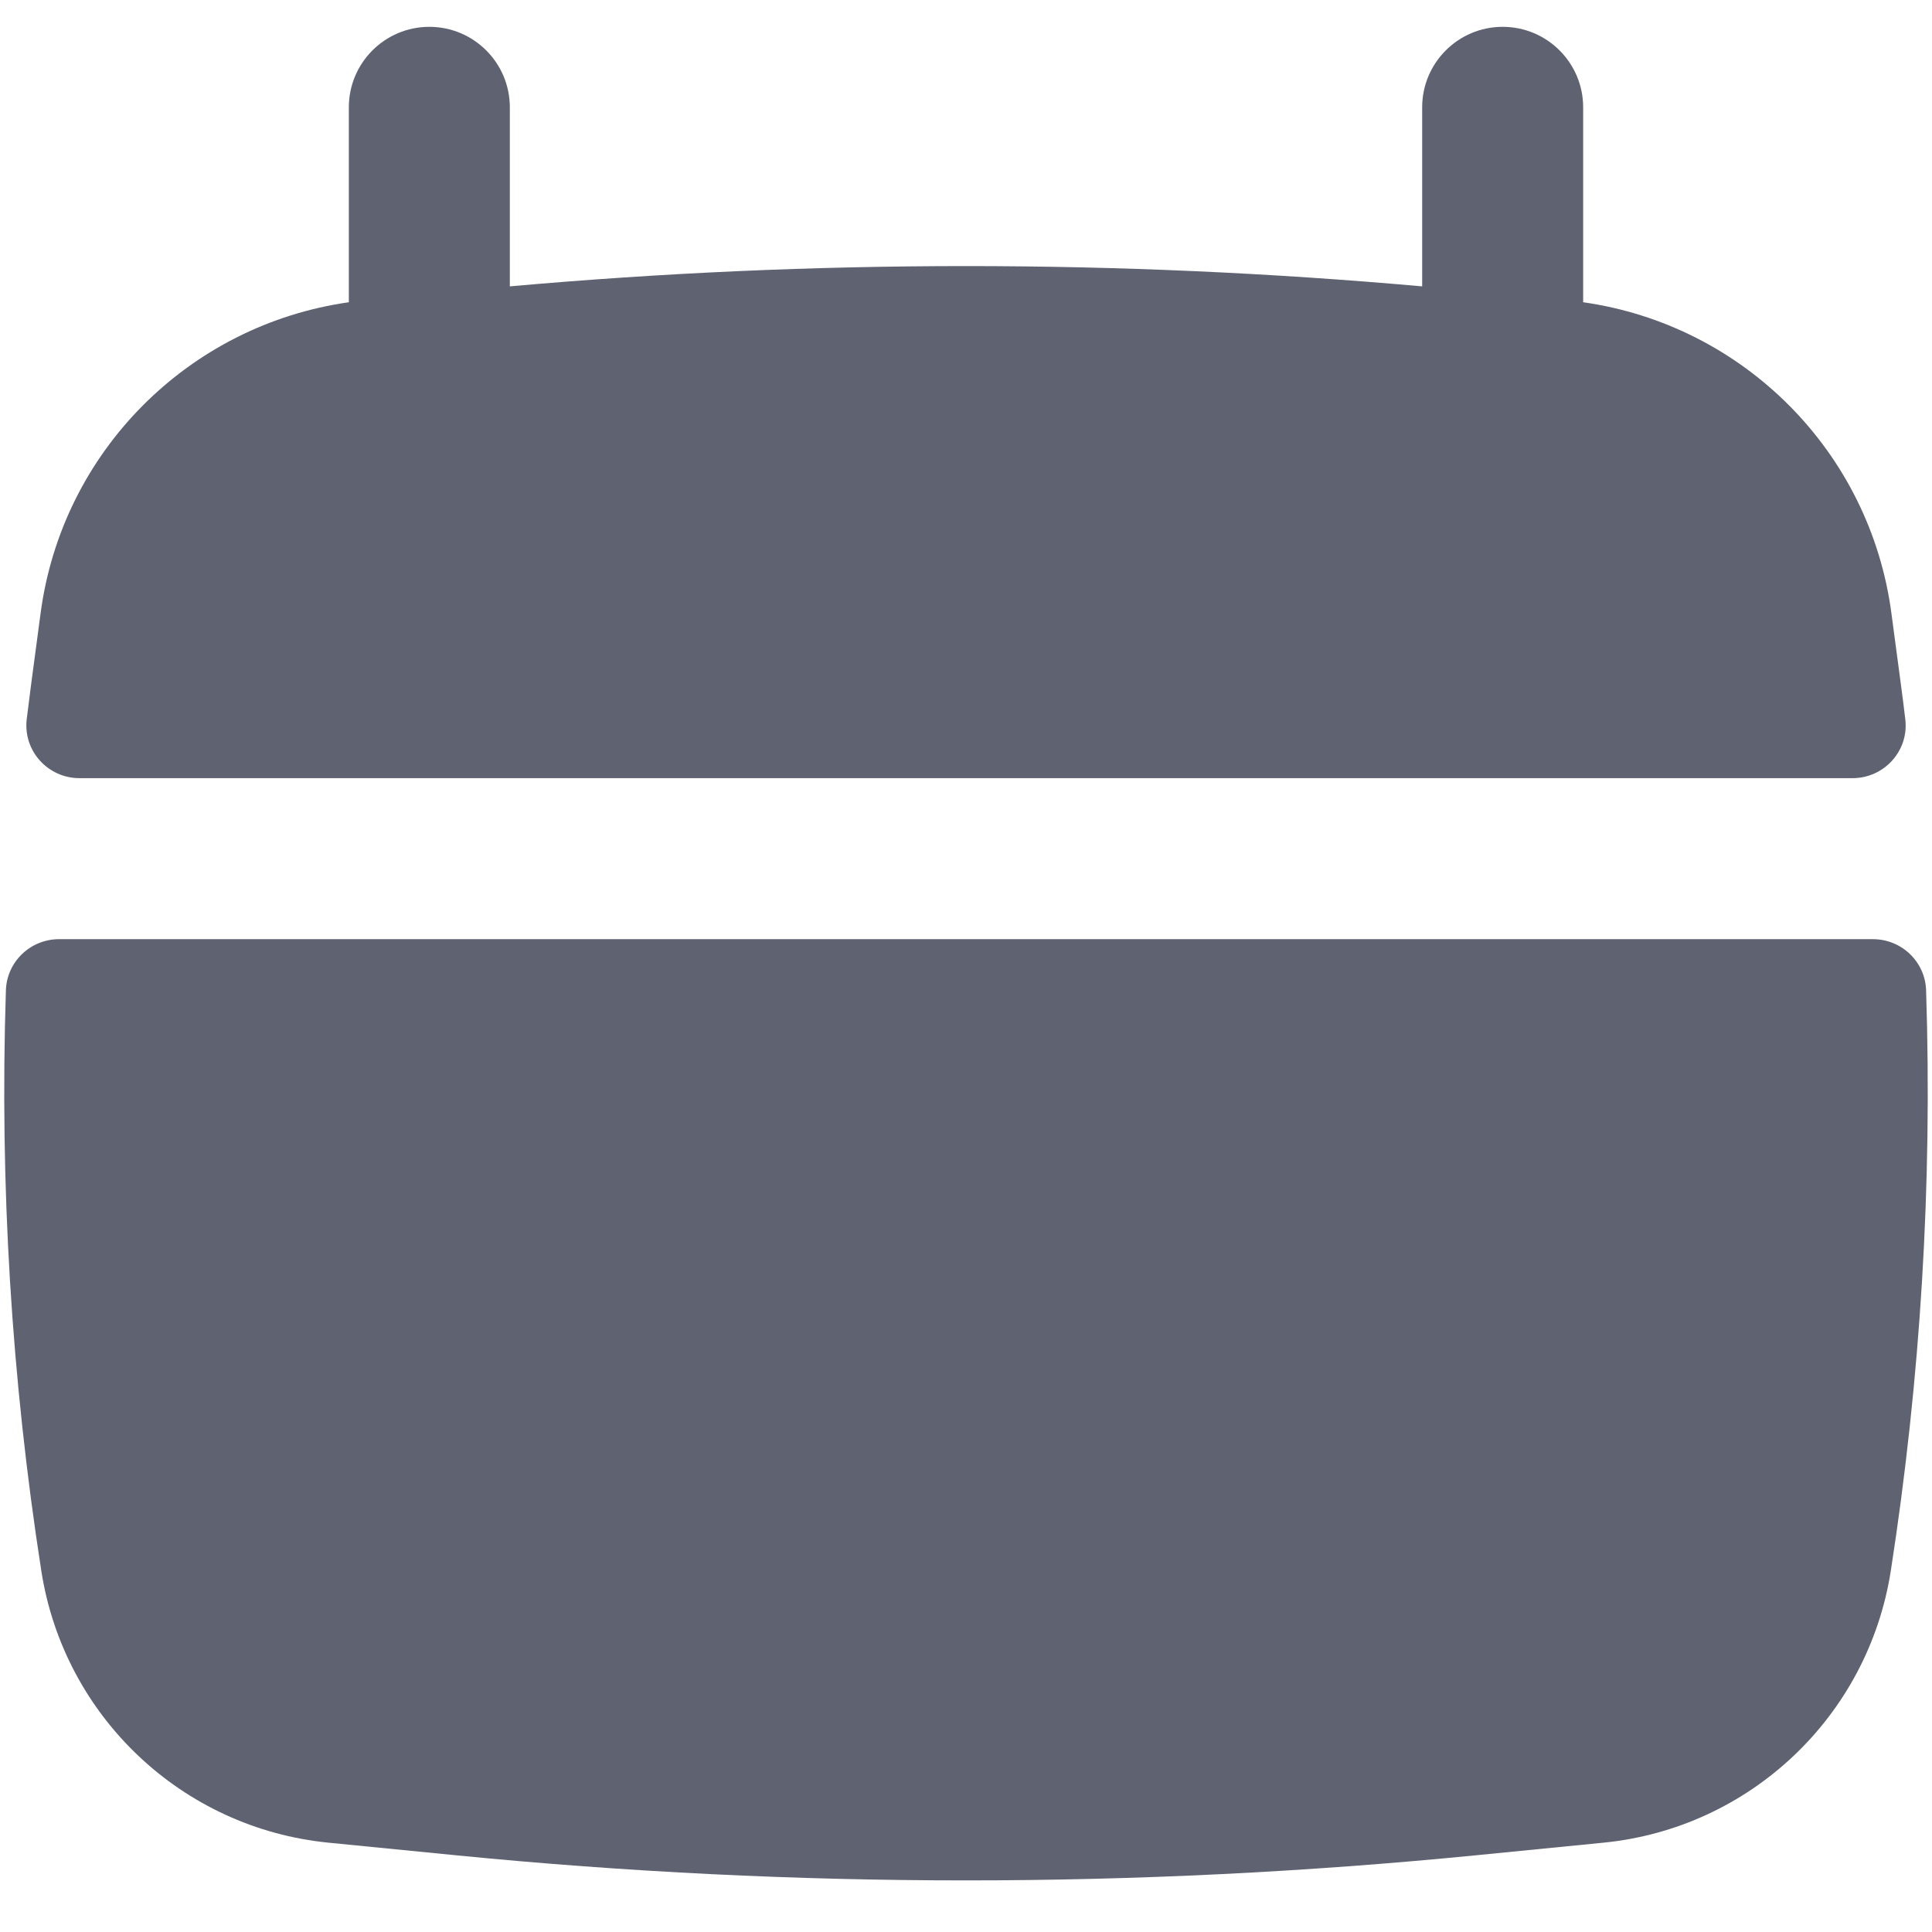 <svg width="18" height="18" viewBox="0 0 18 18" fill="none" xmlns="http://www.w3.org/2000/svg">
<path d="M4.75 1C4.75 0.586 4.414 0.25 4 0.25C3.586 0.25 3.25 0.586 3.25 1V2.816C1.757 3.028 0.577 4.208 0.378 5.715L0.291 6.368C0.277 6.478 0.263 6.589 0.249 6.7C0.214 6.994 0.445 7.25 0.741 7.25H17.259C17.555 7.25 17.787 6.994 17.751 6.7C17.738 6.589 17.724 6.478 17.709 6.368L17.622 5.715C17.423 4.208 16.243 3.028 14.75 2.816V1C14.75 0.586 14.414 0.25 14 0.25C13.586 0.25 13.25 0.586 13.25 1V2.668C10.422 2.416 7.578 2.416 4.75 2.668V1Z" fill="#5F6271"/>
<path d="M17.945 9.226C17.936 8.959 17.716 8.75 17.449 8.75H0.551C0.284 8.75 0.064 8.959 0.055 9.226C-0.004 11.033 0.106 12.845 0.385 14.636C0.596 15.992 1.697 17.034 3.063 17.168L4.256 17.286C7.411 17.597 10.589 17.597 13.744 17.286L14.937 17.168C16.303 17.034 17.404 15.992 17.616 14.636C17.894 12.845 18.004 11.033 17.945 9.226Z" fill="#5F6271"/>
</svg>
